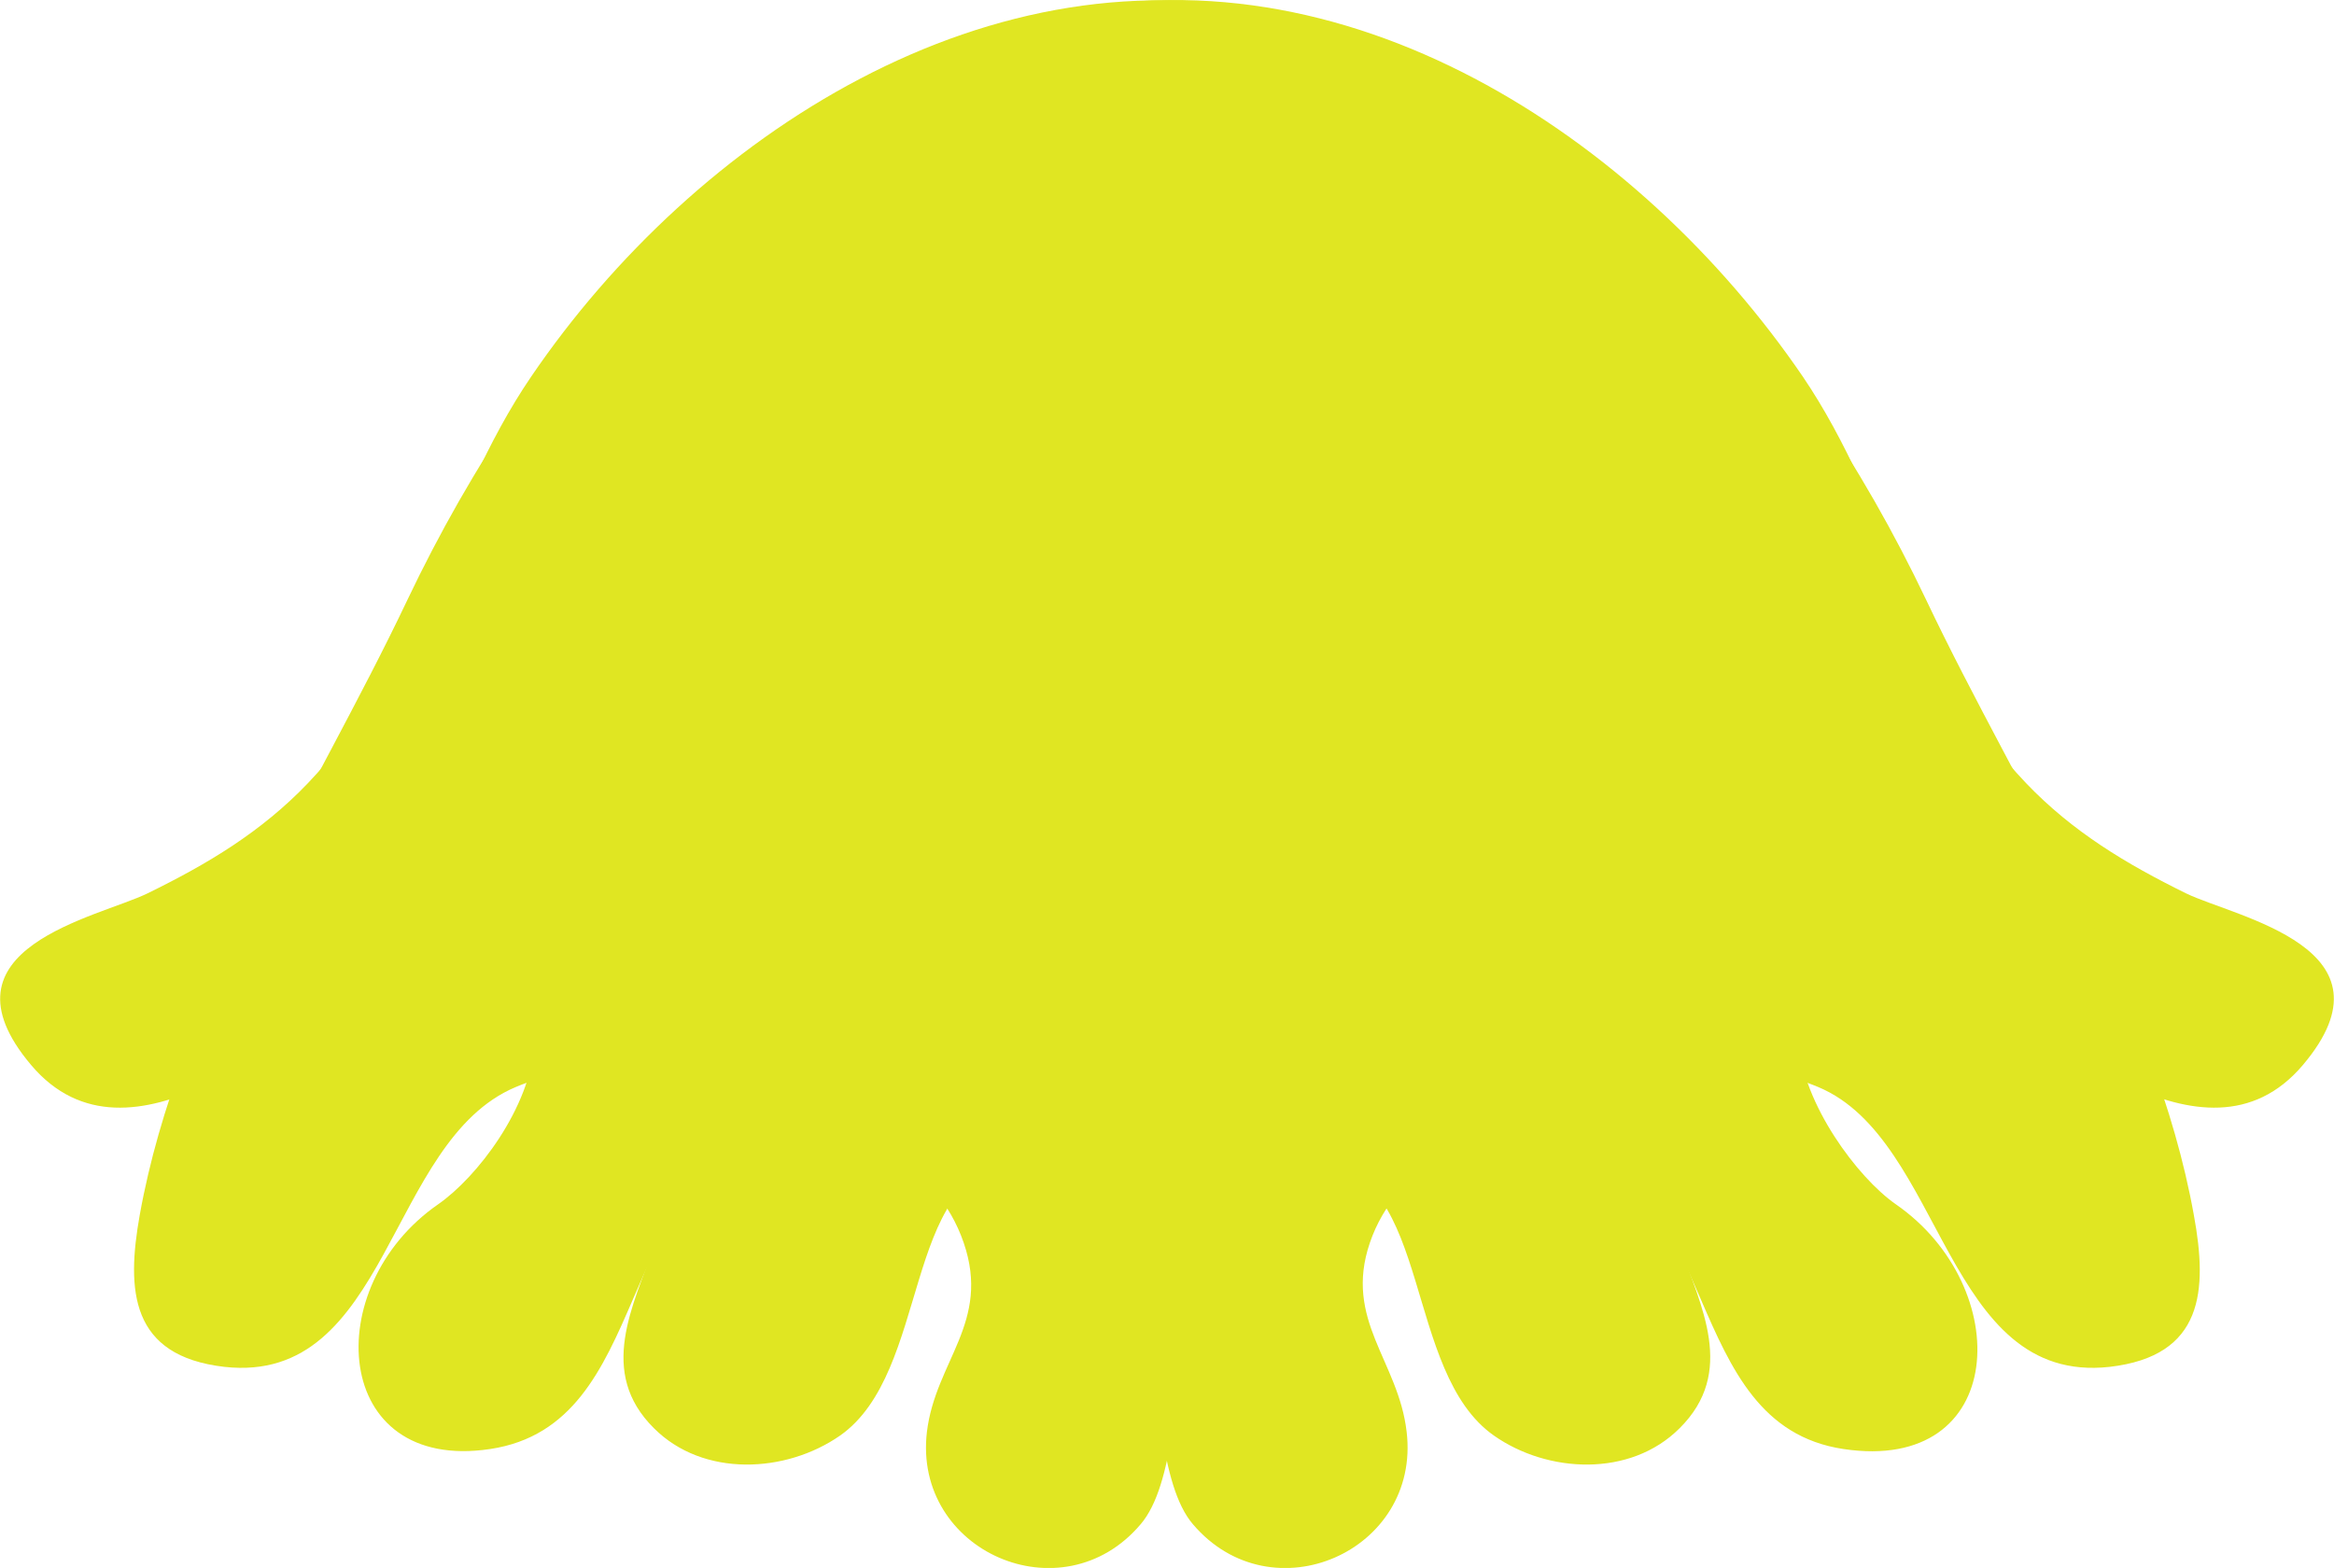 <svg xmlns="http://www.w3.org/2000/svg" class="svg-container" viewBox="0 0 539.6 362.6">
  <defs>
    <style>
      .\31 407505b-9fae-4610-a361-4c2b8411dd1e {
        fill: #e0e622;
      }
    </style>
  </defs>
  <title>A yellow osteoclast cell graphic</title>
  <g id="b9a7131d-1a68-4d5f-b555-27c7ead824a7" data-name="Layer 2">
    <g id="7865160c-2579-4e27-a4f1-8a80aad57d40" data-name="Layer 1">
      <g>
        <path class="svg-one 1407505b-9fae-4610-a361-4c2b8411dd1e" d="M505.4,206.6c-13.8-6.8-26.2-14.2-37-25.5-25.3-26.4-31.3-64.1-51.6-94C378.8,31.4,310.7-13.4,241.2,3.7s-117.7,73.5-147,135C72.6,184.2,41.3,230.8,32.3,281c-3.1,17.4-2.2,32.6,19.6,35.1,38.1,4.2,37.6-52.2,67.3-64.7s41,11.1,32.2,36.3c-5.1,14.5-13.3,29.6-.2,42.6,11.4,11.4,30.5,10.4,43,1.7,21-14.7,14.3-60.2,39.9-63.1,20.4-2.3,27,13.9,30.4,32.9s3.5,41.6,11.3,50.7c18.2,21.4,52.7,6.3,49.4-21.4-1.9-16.4-14.6-25.8-8.5-43.7s25.2-27.8,43.8-23.5c37.9,8.7,27.6,65.5,65.7,71.2s39.7-37.5,12.1-56.6c-8.9-6.2-21.5-23.2-22.5-37.6s29-15.7,43.4-9.6c12.7,5.3,50.3,42.1,73.2,15S517,212.2,505.4,206.6Z"/>
        <path class="svg-two 1407505b-9fae-4610-a361-4c2b8411dd1e" d="M507.2,281c-9-50.2-40.3-96.8-61.9-142.3C416,77.2,367.5,20.6,298.4,3.7S160.7,31.4,122.8,87.1c-20.4,29.9-26.3,67.6-51.6,94C60.4,192.4,48,199.8,34.1,206.6c-11.5,5.6-49.8,12.6-26.9,39.7s60.5-9.7,73.1-15c14.5-6.1,44.5-5.9,43.4,9.6s-13.5,31.4-22.4,37.6c-27.6,19.1-24.6,62.1,12,56.6,38.2-5.7,27.8-62.5,65.7-71.2,18.7-4.3,37.5,5.1,43.8,23.5s-6.5,27.3-8.5,43.7c-3.3,27.7,31.3,42.8,49.4,21.4,7.8-9.1,8-31.4,11.4-50.7s10-35.2,30.4-32.9c25.6,2.9,18.9,48.4,39.9,63.1,12.4,8.7,31.5,9.7,42.9-1.7,13.1-13,5-28.1-.1-42.6-8.9-25.2,3.1-48.5,32.2-36.3s29.2,68.9,67.3,64.7C509.5,313.6,510.4,298.4,507.2,281Z"/>
      </g>
    </g>
  </g>
</svg>
